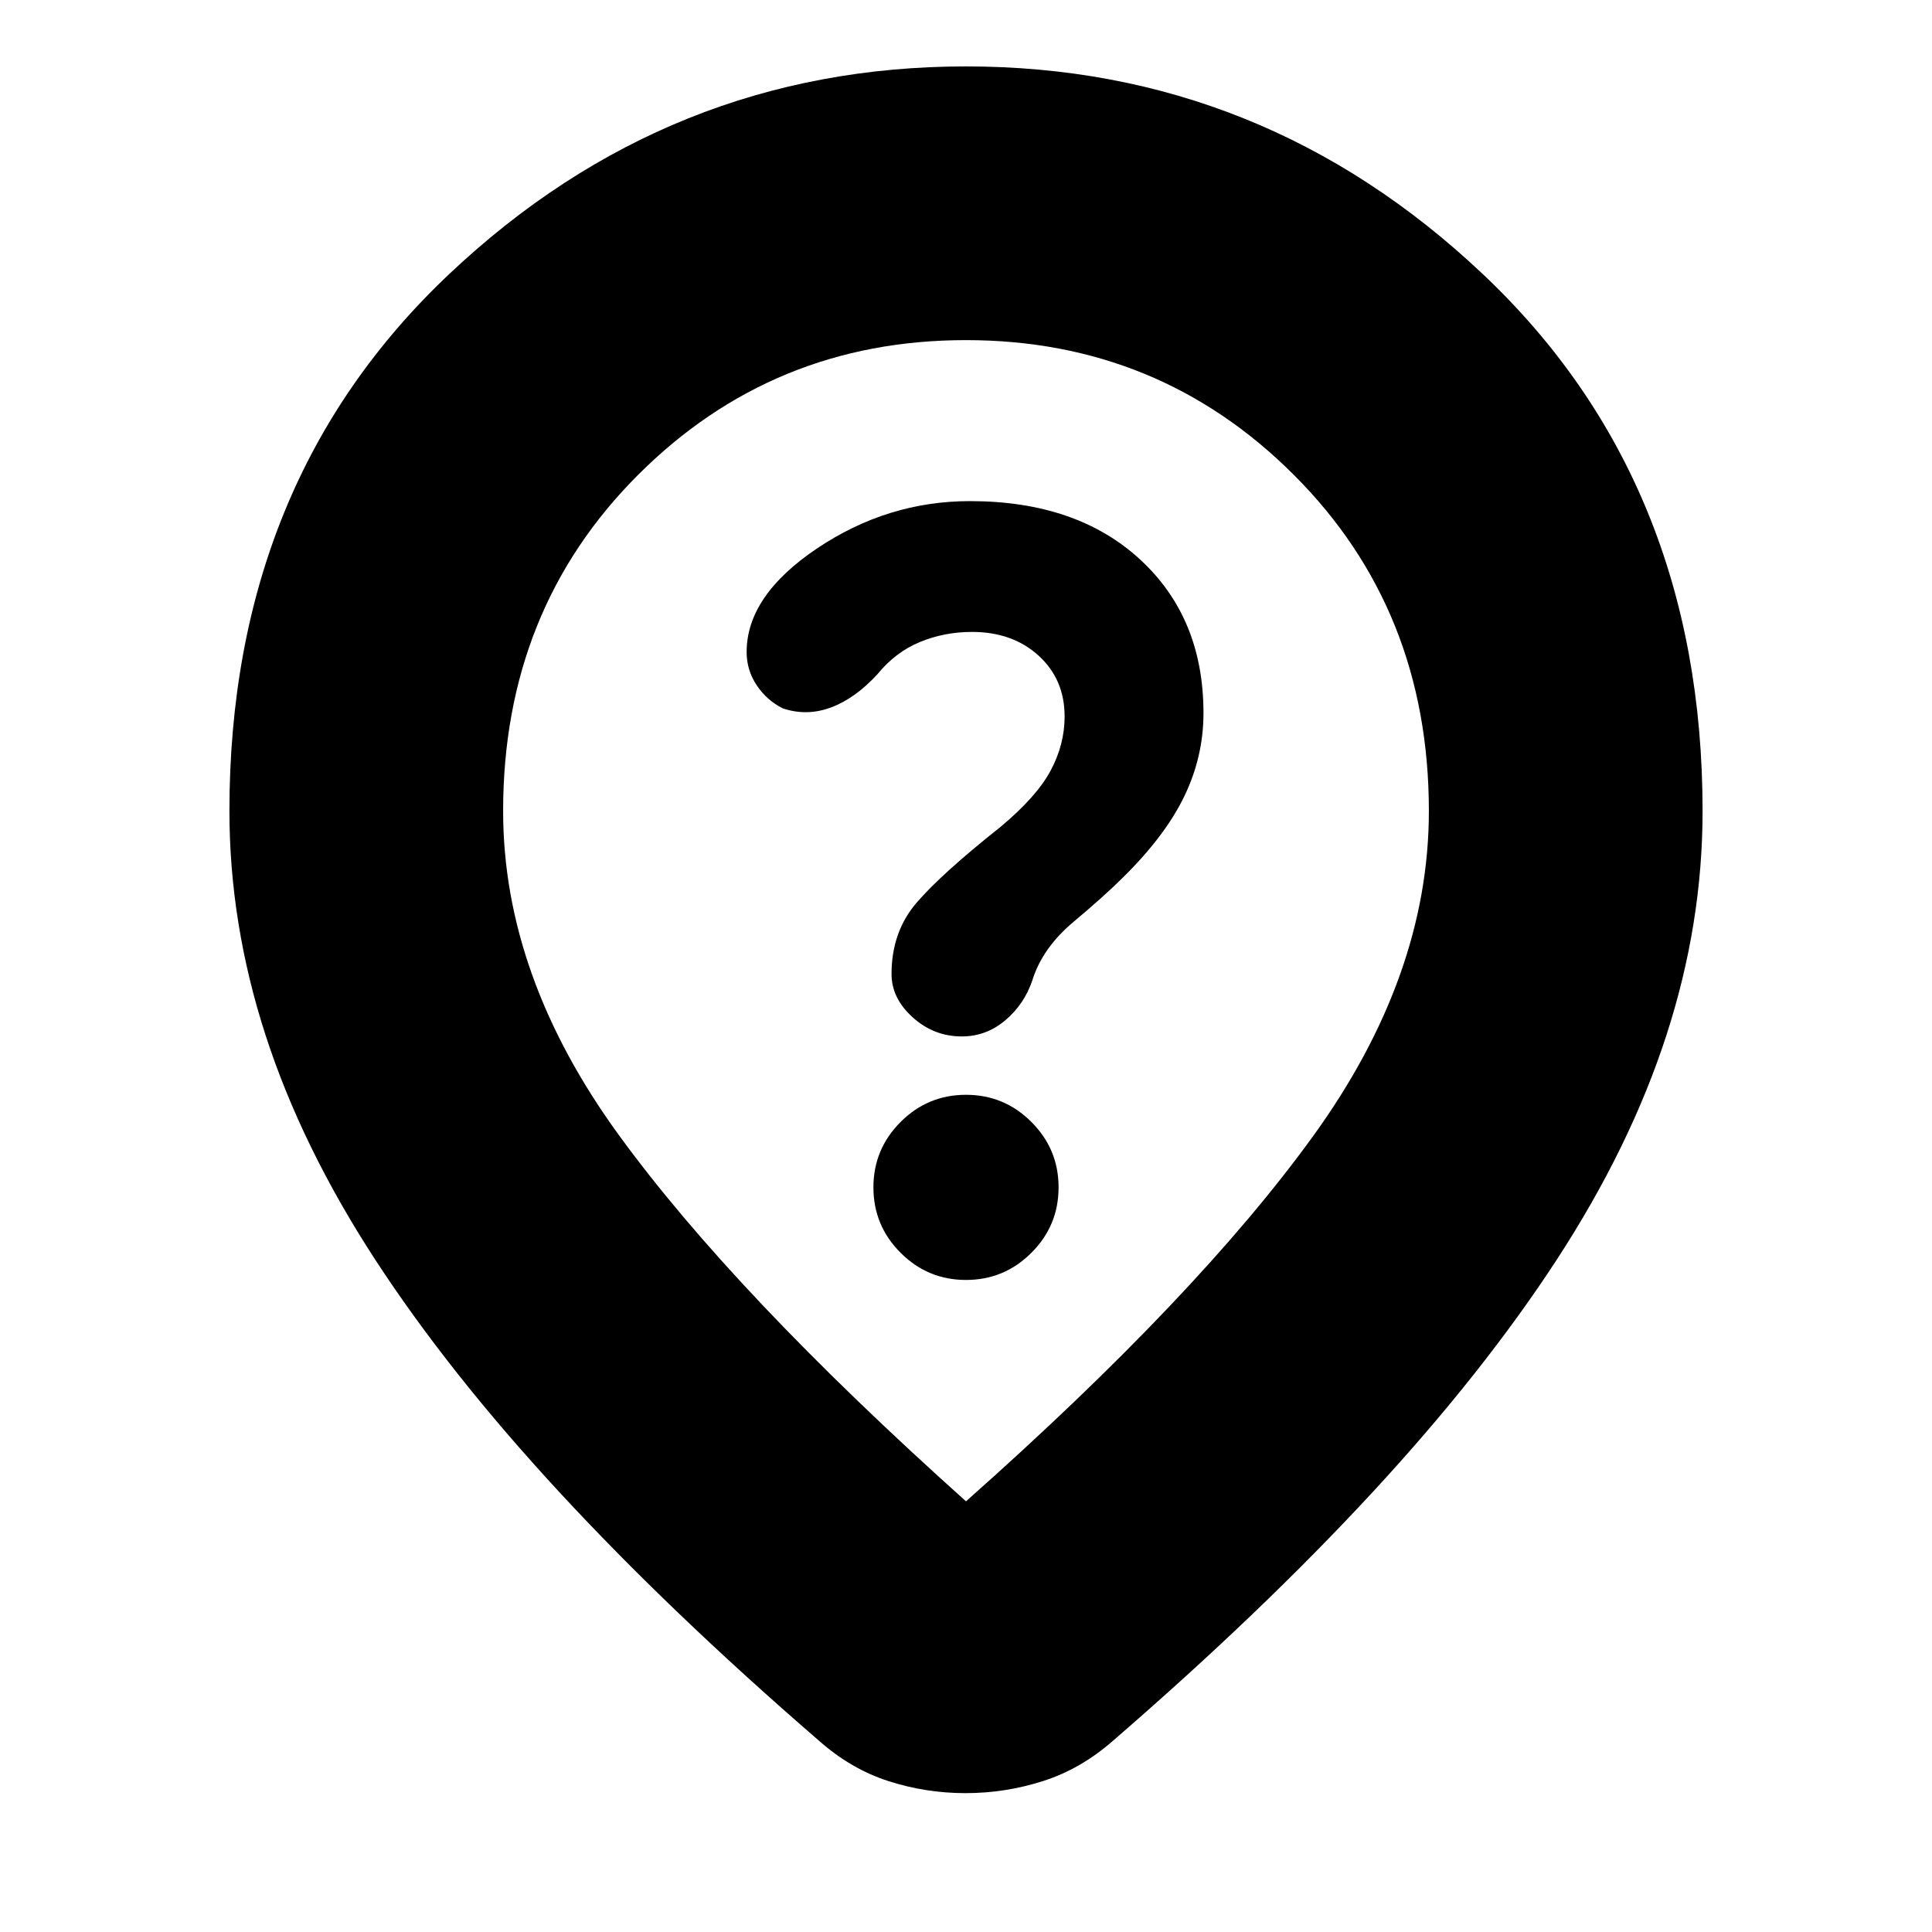 <svg xmlns="http://www.w3.org/2000/svg" height="24" viewBox="0 -960 960 960" width="24"><path d="M480-324q19 0 32.5-13.5T526-370q0-19-13.5-32.5T480-416q-19 0-32.5 13.5T434-370q0 19 13.5 32.5T480-324Zm118-281.7q0-47.3-31.5-76.3T482-711q-41 0-76 23.5T371-636q0 9 5 16.5t13 11.5q12 4 24-.5t23-16.5q9-11 21.13-16 12.13-5 25.87-5 20.13 0 33.07 11.78Q529-622.43 529-604q0 14-7 27t-25 28q-29 23-41.5 37.5T443-476q0 12 10.5 21.5t24.43 9.5q12.07 0 21.57-8t13.5-20q5-16 20.5-29t24.5-22q20.91-20.56 30.45-40.28Q598-584 598-605.7ZM480-214q115-102 172.5-181.5T710-557q0-99.97-67.04-166.98-67.03-67.02-163-67.02Q384-791 317-723.98 250-656.97 250-557q0 82 57.5 161T480-214Zm-.24 145q-19.76 0-38.35-6T407-95q-74-64-129-123.5T186.5-334Q150-390 132-445.5T114-557q0-163.72 109.25-266.86Q332.51-927 480-927t256.75 103.14Q846-720.72 846-557q0 56-18 111.5T773.5-334Q737-278 682-218.5T553-95q-15.96 14-34.72 20-18.76 6-38.52 6Zm.24-491Z"/></svg>